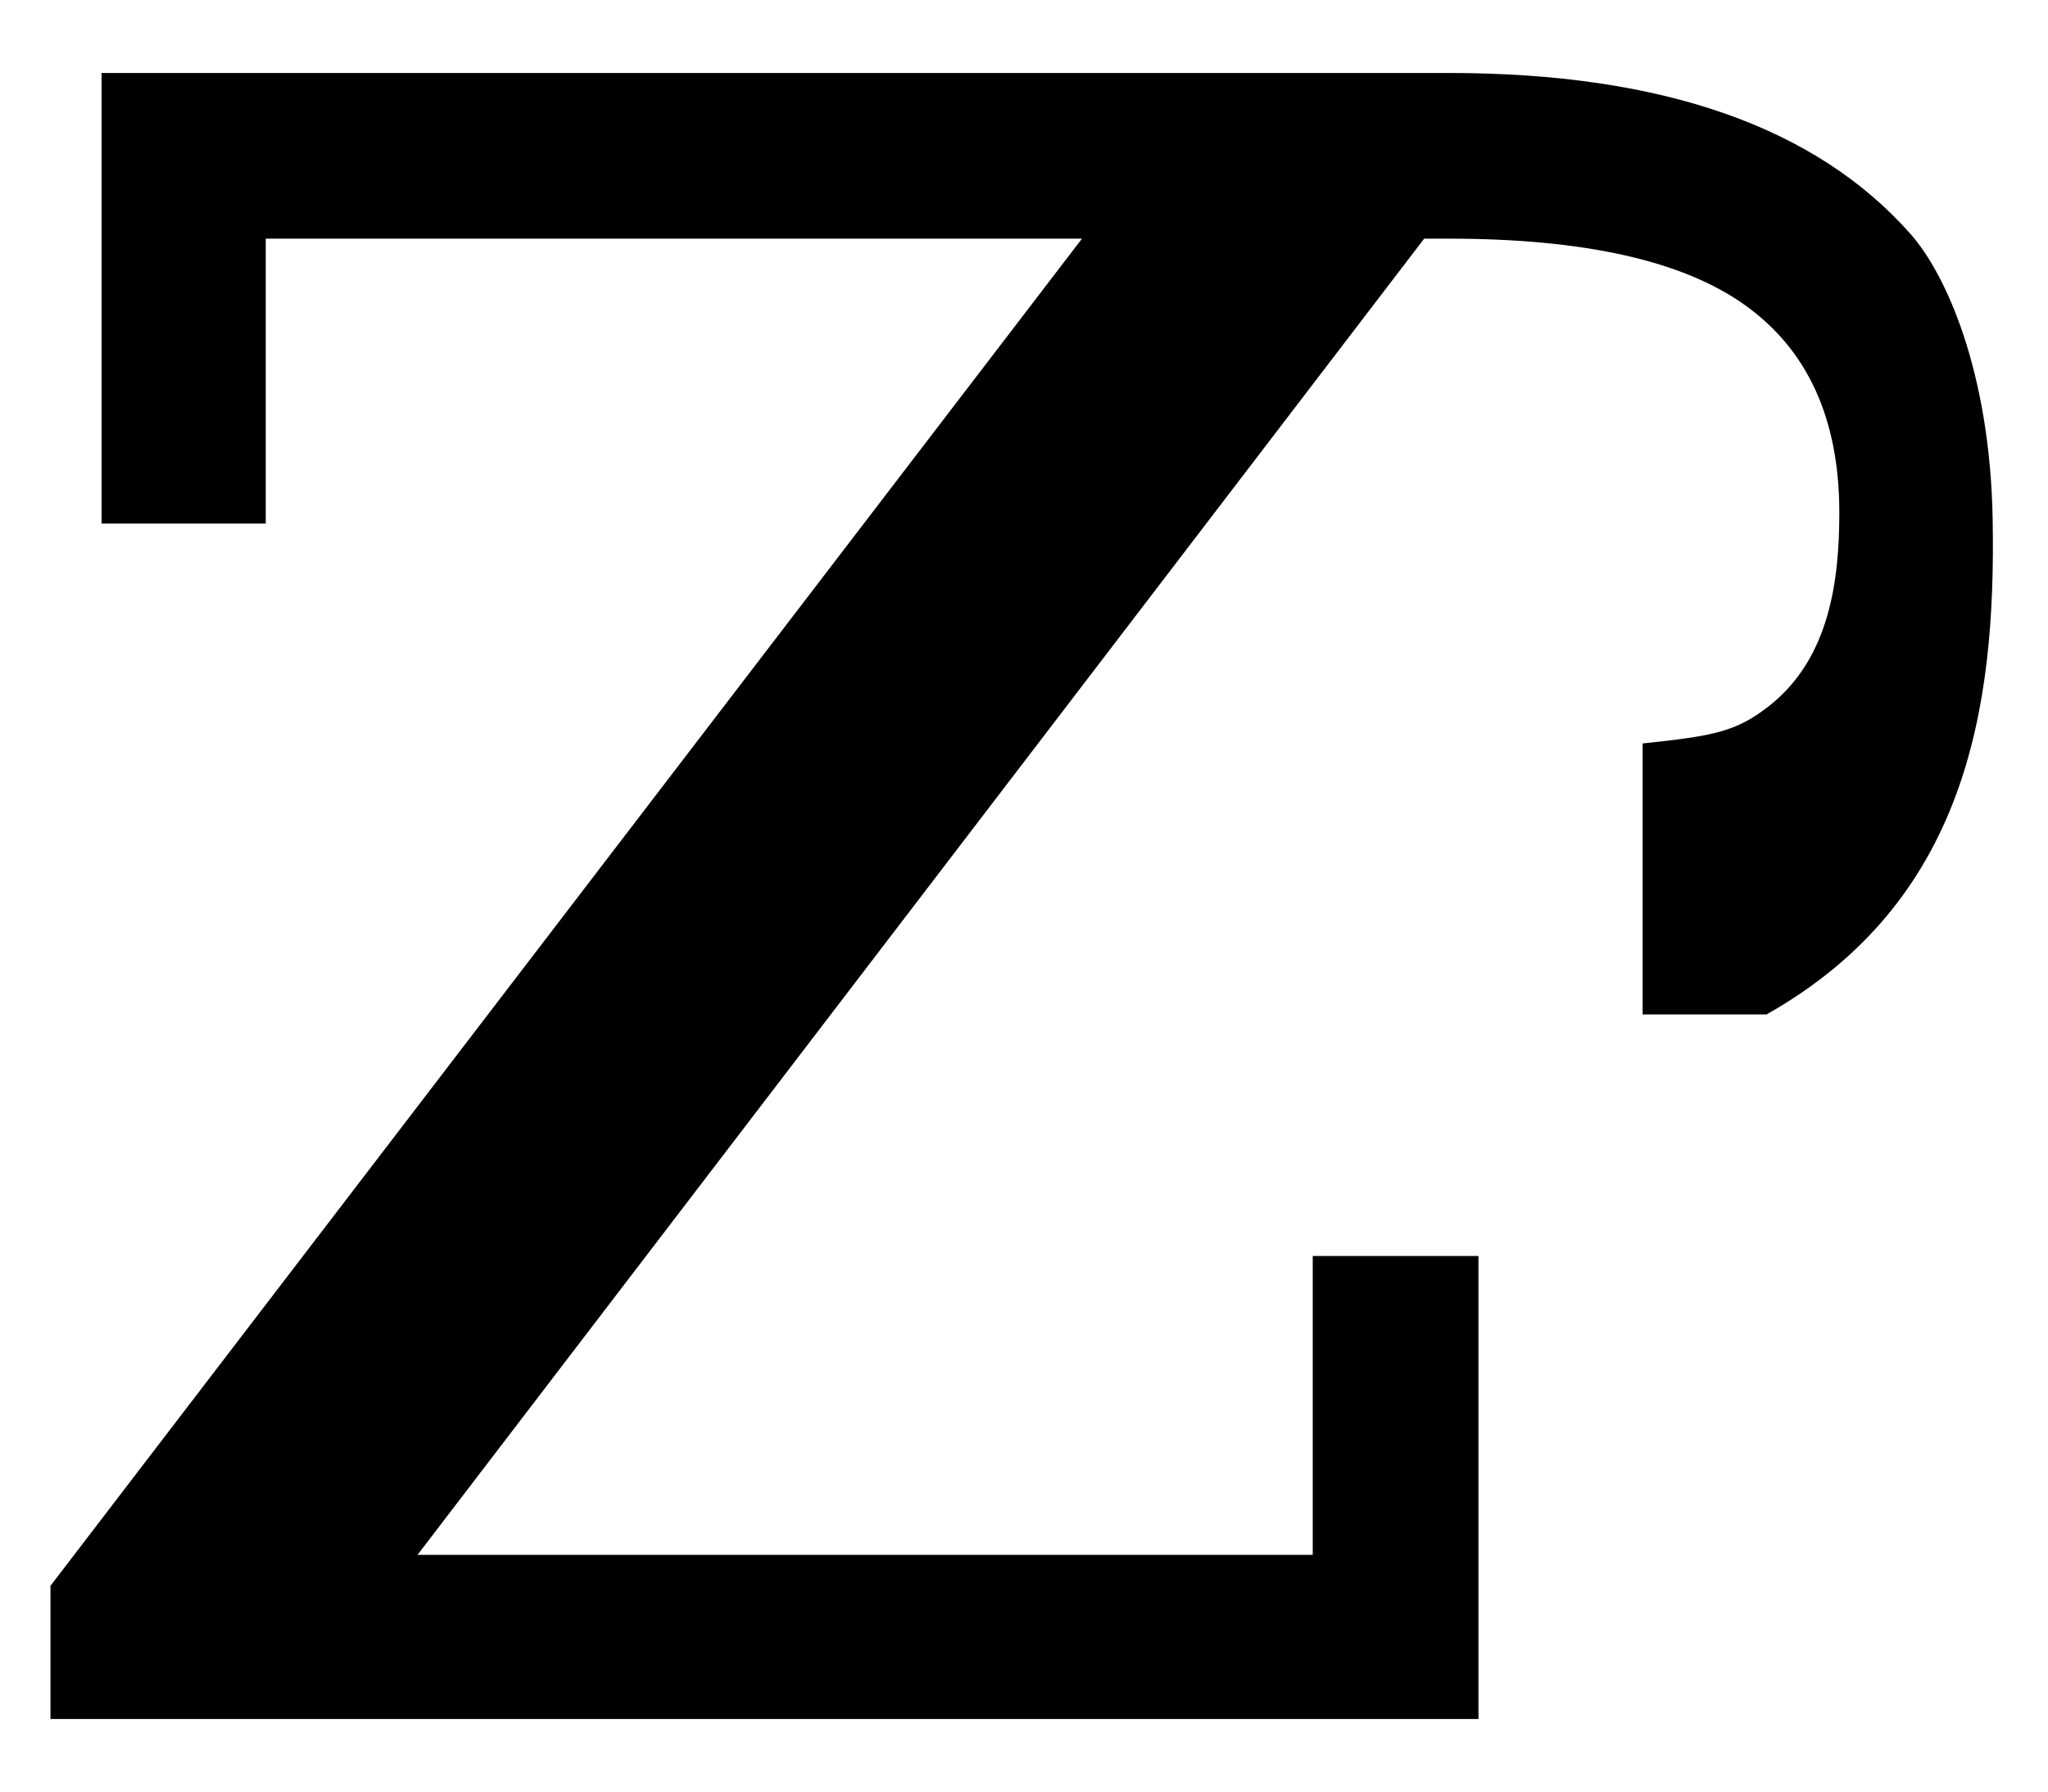 <?xml version="1.0" encoding="UTF-8" standalone="no"?>
<!-- Created with Inkscape (http://www.inkscape.org/) -->
<svg
   xmlns:dc="http://purl.org/dc/elements/1.1/"
   xmlns:cc="http://web.resource.org/cc/"
   xmlns:rdf="http://www.w3.org/1999/02/22-rdf-syntax-ns#"
   xmlns:svg="http://www.w3.org/2000/svg"
   xmlns="http://www.w3.org/2000/svg"
   xmlns:sodipodi="http://inkscape.sourceforge.net/DTD/sodipodi-0.dtd"
   xmlns:inkscape="http://www.inkscape.org/namespaces/inkscape"
   version="1.0"
   width="480"
   height="420"
   id="svg1314"
   sodipodi:version="0.32"
   inkscape:version="0.43"
   sodipodi:docname="LATIN_SMALL_LETTER_Z_WITH_TOPHOOK.svg"
   sodipodi:docbase="/home/moyogo/Desktop"
   inkscape:r_cx="true"
   inkscape:r_cy="true">
  <sodipodi:namedview
     inkscape:cy="277.61174"
     inkscape:cx="450.13328"
     inkscape:zoom="1.2279853"
     inkscape:window-height="589"
     inkscape:window-width="874"
     inkscape:pageshadow="2"
     inkscape:pageopacity="0.0"
     borderopacity="1.0"
     bordercolor="#666666"
     pagecolor="#ffffff"
     id="base"
     width="480px"
     height="420px"
     inkscape:window-x="226"
     inkscape:window-y="165"
     inkscape:current-layer="svg1314" />
  <defs
     id="defs1316" />
  <g
     id="layer1"
     inkscape:r_cx="true"
     inkscape:r_cy="true"
     transform="translate(11.429,-428.077)">
    <g
       transform="matrix(0.363,0,0,-0.363,-9.592,687.051)"
       id="g4"
       inkscape:r_cx="true"
       inkscape:r_cy="true">
      <path
         d="M 930.523,666.295 C 1067.943,666.295 1167.277,631.628 1228.523,562.295 C 1251.408,536.393 1279.763,473.504 1281.523,378.295 C 1283.765,254.861 1263.971,130.823 1135.523,58.295 L 1055.523,58.295 L 1055.523,233.295 C 1101.372,238.152 1116.027,240.772 1137.523,257.795 C 1176.124,288.363 1182.523,338.339 1182.523,382.295 C 1182.523,442.962 1162.023,487.795 1121.023,516.795 C 1081.023,545.128 1017.523,559.295 930.523,559.295 L 698.523,559.295 L 930.523,666.295 z M 27.523,-396.705 L 27.523,-310.705 L 693.523,559.295 L 166.523,559.295 L 166.523,375.295 L 60.523,375.295 L 60.523,666.295 L 930.523,666.295 L 930.523,580.295 L 264.523,-290.705 L 842.523,-290.705 L 842.523,-97.705 L 949.523,-97.705 L 949.523,-396.705 L 27.523,-396.705 z "
         style="fill:currentColor"
         id="path6"
         inkscape:r_cx="true"
         inkscape:r_cy="true"
         sodipodi:nodetypes="ccscccssccccccccccccccccccc" />
    </g>
  </g>
</svg>
